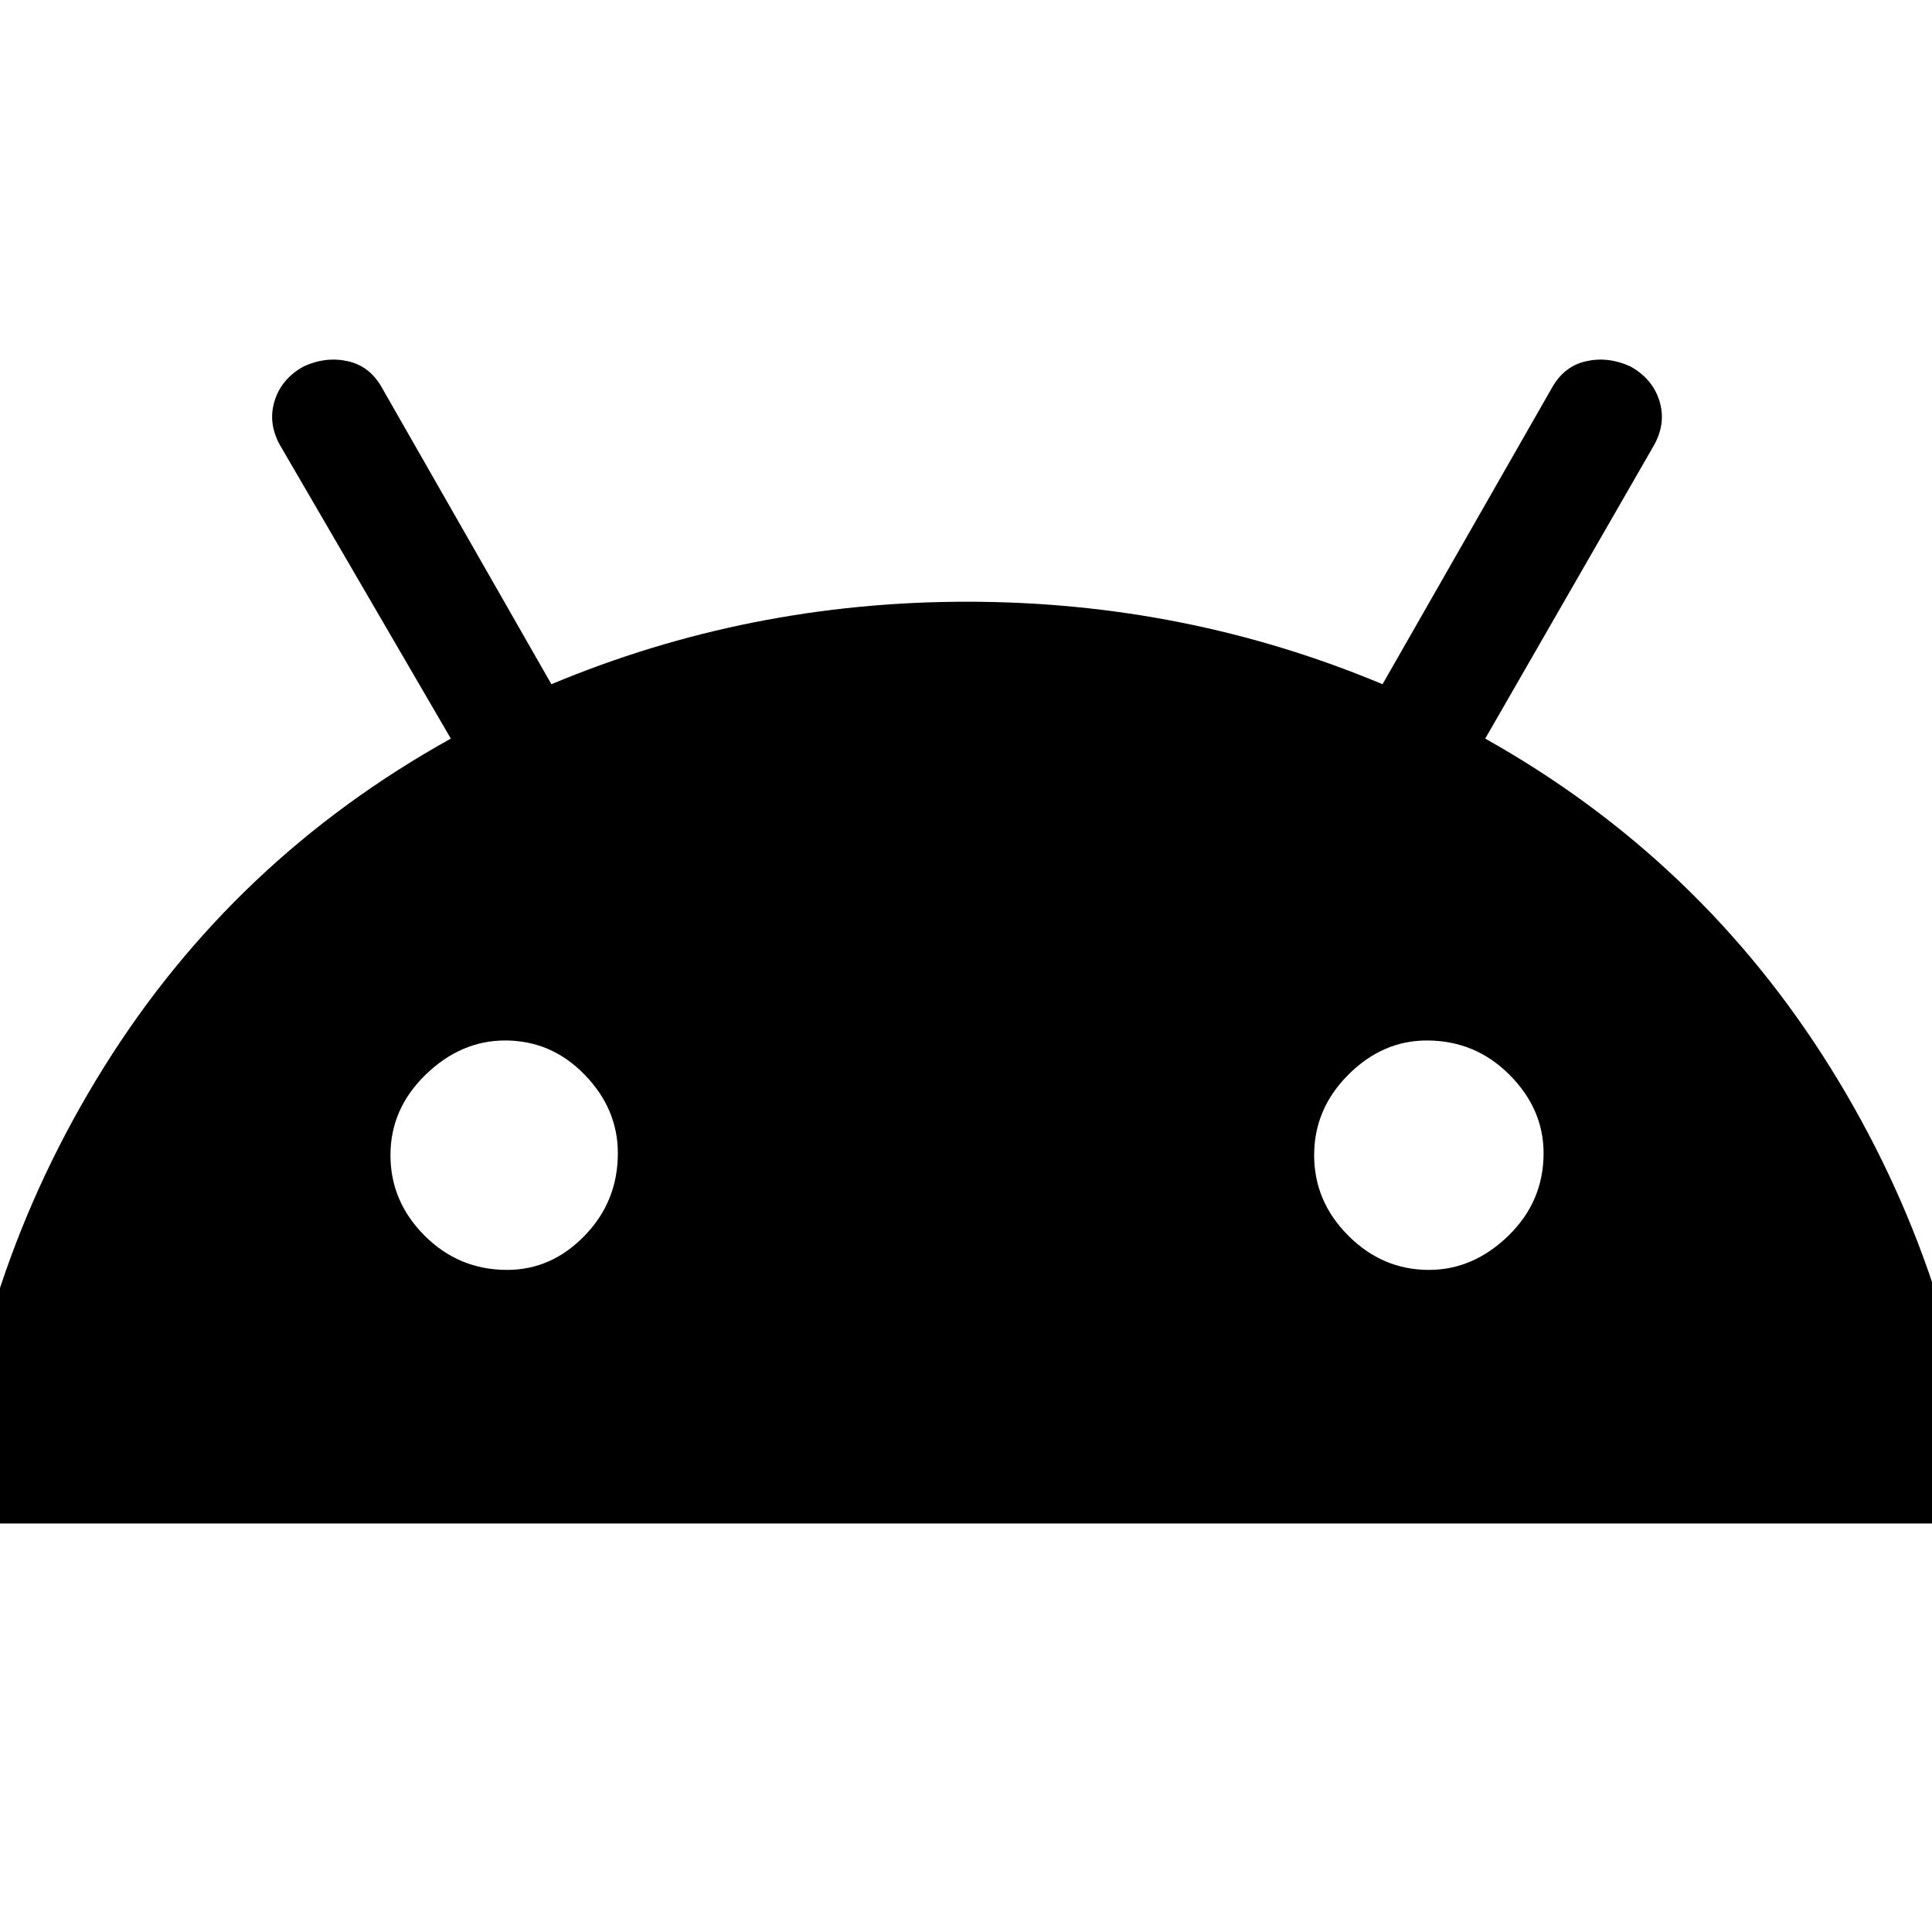 <svg xmlns="http://www.w3.org/2000/svg" height="20" width="20"><path d="M-.5 15.771q.229-2.563 1.573-4.719 1.344-2.156 3.594-3.406L2.896 4.604q-.125-.229-.052-.458.073-.229.302-.354.229-.104.458-.052t.354.281l1.75 3.062q2.042-.854 4.302-.854 2.261 0 4.302.854l1.75-3.062q.126-.229.355-.281.229-.052.458.052.229.125.302.354.073.229-.052.458l-1.75 3.042q2.229 1.25 3.573 3.406 1.344 2.156 1.573 4.719Zm5.75-2.625q.458 0 .802-.354.344-.354.344-.854 0-.459-.344-.813-.344-.354-.823-.354-.458 0-.823.354-.364.354-.364.833 0 .48.354.834t.854.354Zm9.542 0q.458 0 .823-.354.364-.354.364-.854 0-.459-.354-.813-.354-.354-.854-.354-.459 0-.813.354-.354.354-.354.833 0 .48.354.834t.834.354Z"/></svg>